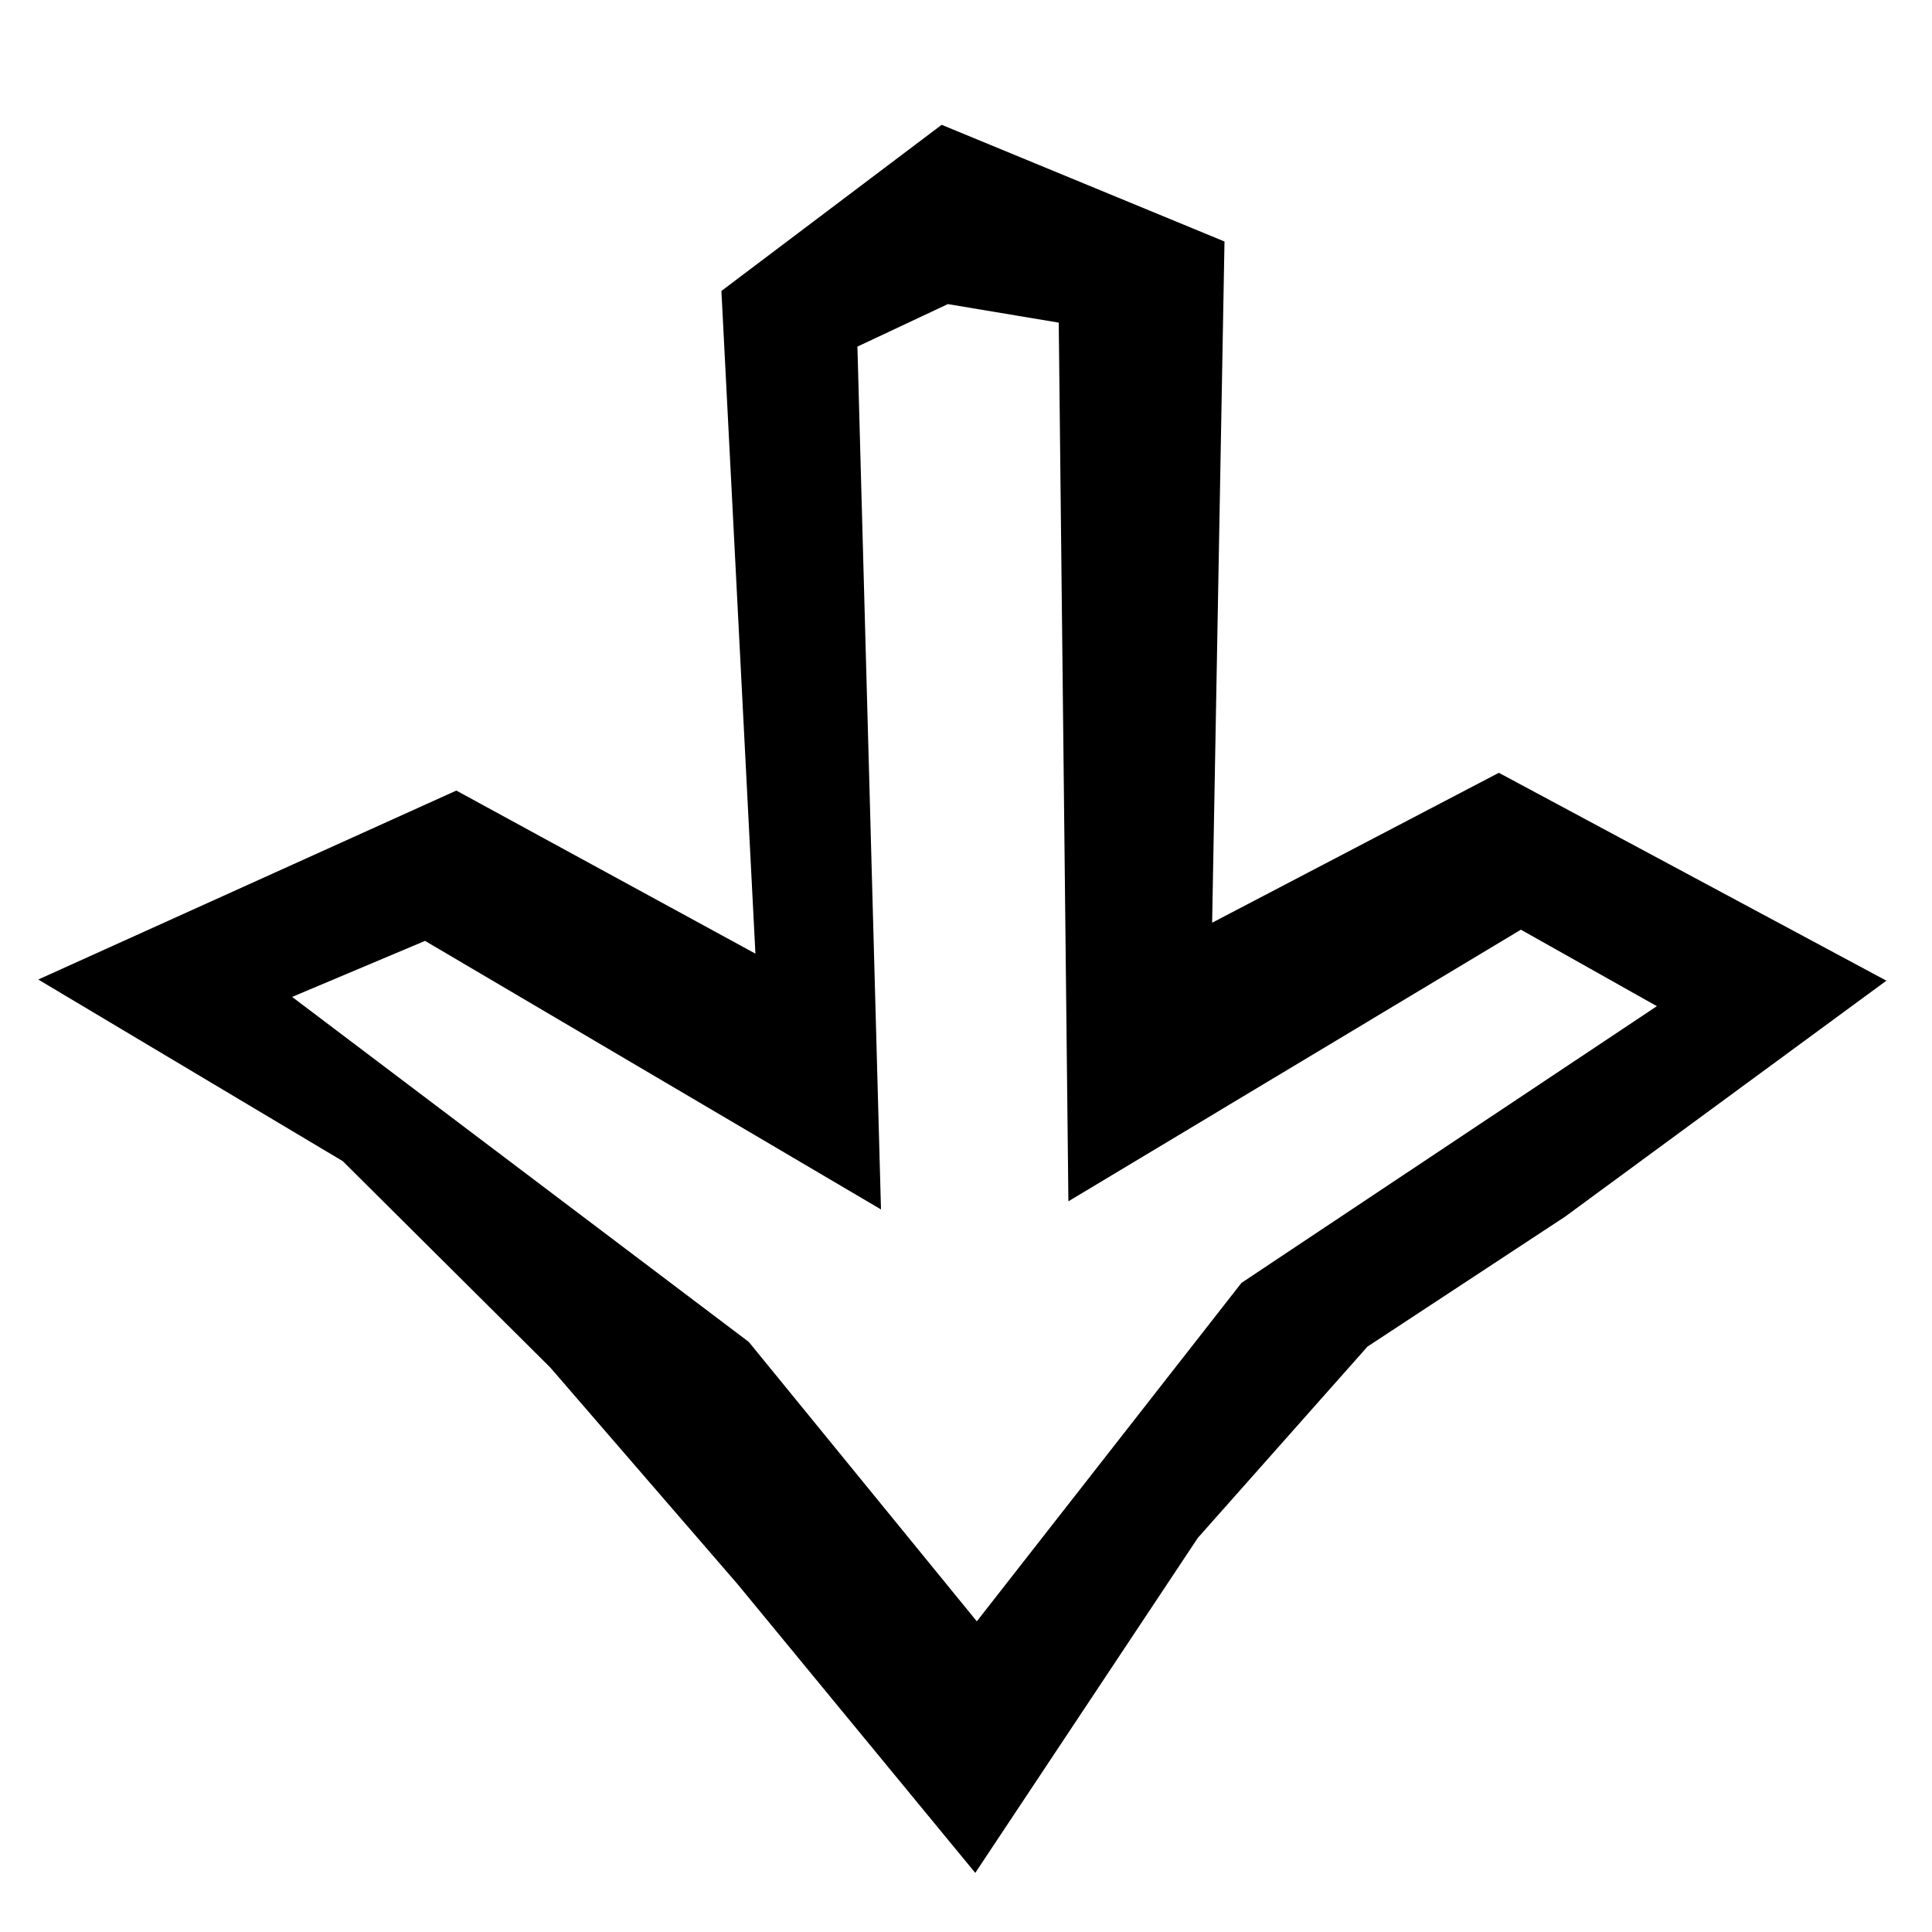 <?xml version="1.0" encoding="utf-8"?>
<!-- Generator: Adobe Illustrator 21.1.0, SVG Export Plug-In . SVG Version: 6.00 Build 0)  -->
<svg version="1.1" id="Layer_1" xmlns="http://www.w3.org/2000/svg" xmlns:xlink="http://www.w3.org/1999/xlink" x="0px" y="0px"
	 viewBox="0 0 500 500" style="enable-background:new 0 0 500 500;" xml:space="preserve">
<path d="M387.9,200l-74.2,38.8l3.2-176.3l-73.2-30.2l-57,43l8.8,171.5l-77.4-42.2L9.9,253.5l78.8,47l53.7,53.4l48.5,56.1l61.5,74.7
	L310,398l43.9-49.5l51.1-33.6l83.2-61.1L387.9,200z M393.6,240.6l35.2,19.8L321.3,332l-68.5,87.6l-59-72.3L75.6,258l34.4-14.5
	L228,313l-6.1-223.3l23.4-11l28.7,4.8l2.5,227.4L393.6,240.6z"/>
</svg>
